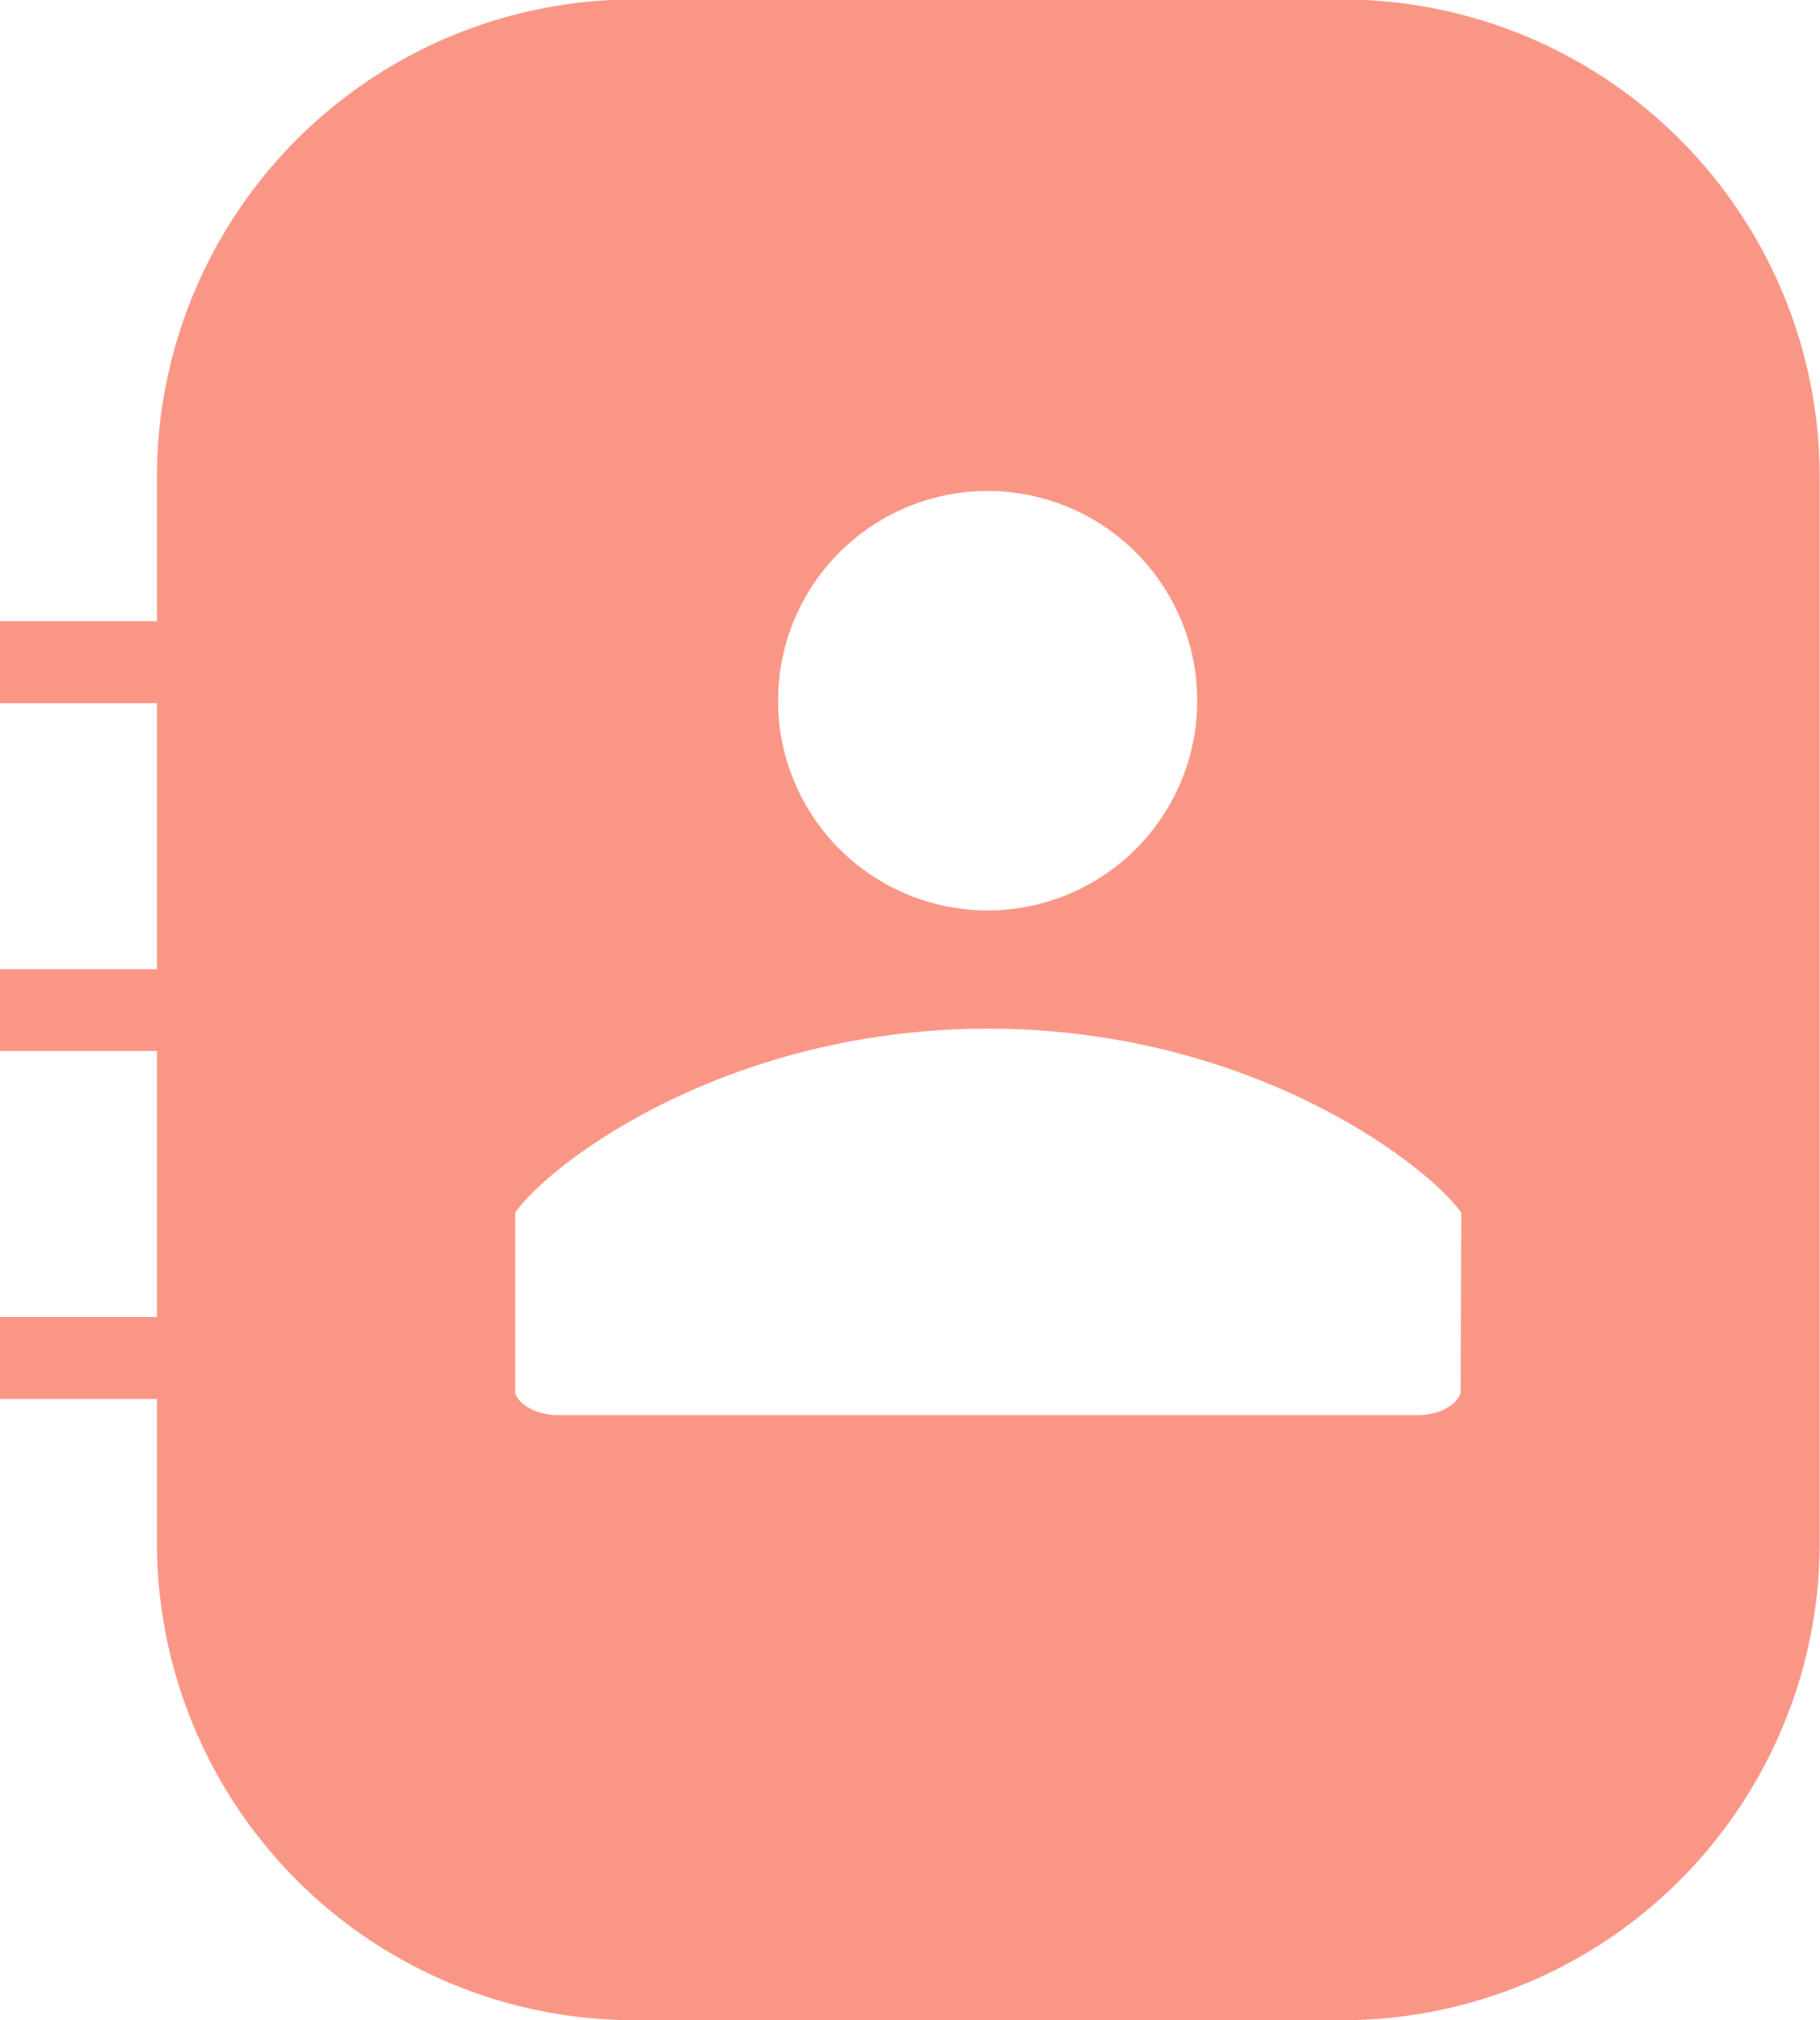 <svg id="ContactActive" xmlns="http://www.w3.org/2000/svg" viewBox="0 0 66.69 73.98"><defs><style>.cls-1{fill:none;}.cls-1,.cls-2{stroke:#f99685;stroke-miterlimit:10;stroke-width:3px;}.cls-2{fill:#f99685;}</style></defs><title>contact-active</title><line class="cls-1" x1="6.48" y1="24.25" y2="24.25"/><line class="cls-1" x1="6.76" y1="36.99" y2="36.99"/><line class="cls-1" x1="6.76" y1="49.73" y2="49.73"/><path class="cls-2" d="M228.18,506H202.25a16,16,0,0,0-16,16v39a16,16,0,0,0,16,16h25.93a16,16,0,0,0,16-16V522A16,16,0,0,0,228.18,506Zm-13,15a9.18,9.18,0,1,1-9.17,9.17A9.18,9.18,0,0,1,215.21,521Zm18.84,34.47c0,1.3-1.38,2.37-3.05,2.37H199.43c-1.67,0-3.05-1.07-3.05-2.37v-6.78c0-1.3,7.33-8,18.83-8s18.84,6.74,18.84,8Z" transform="translate(-179 -504.52)"/></svg>